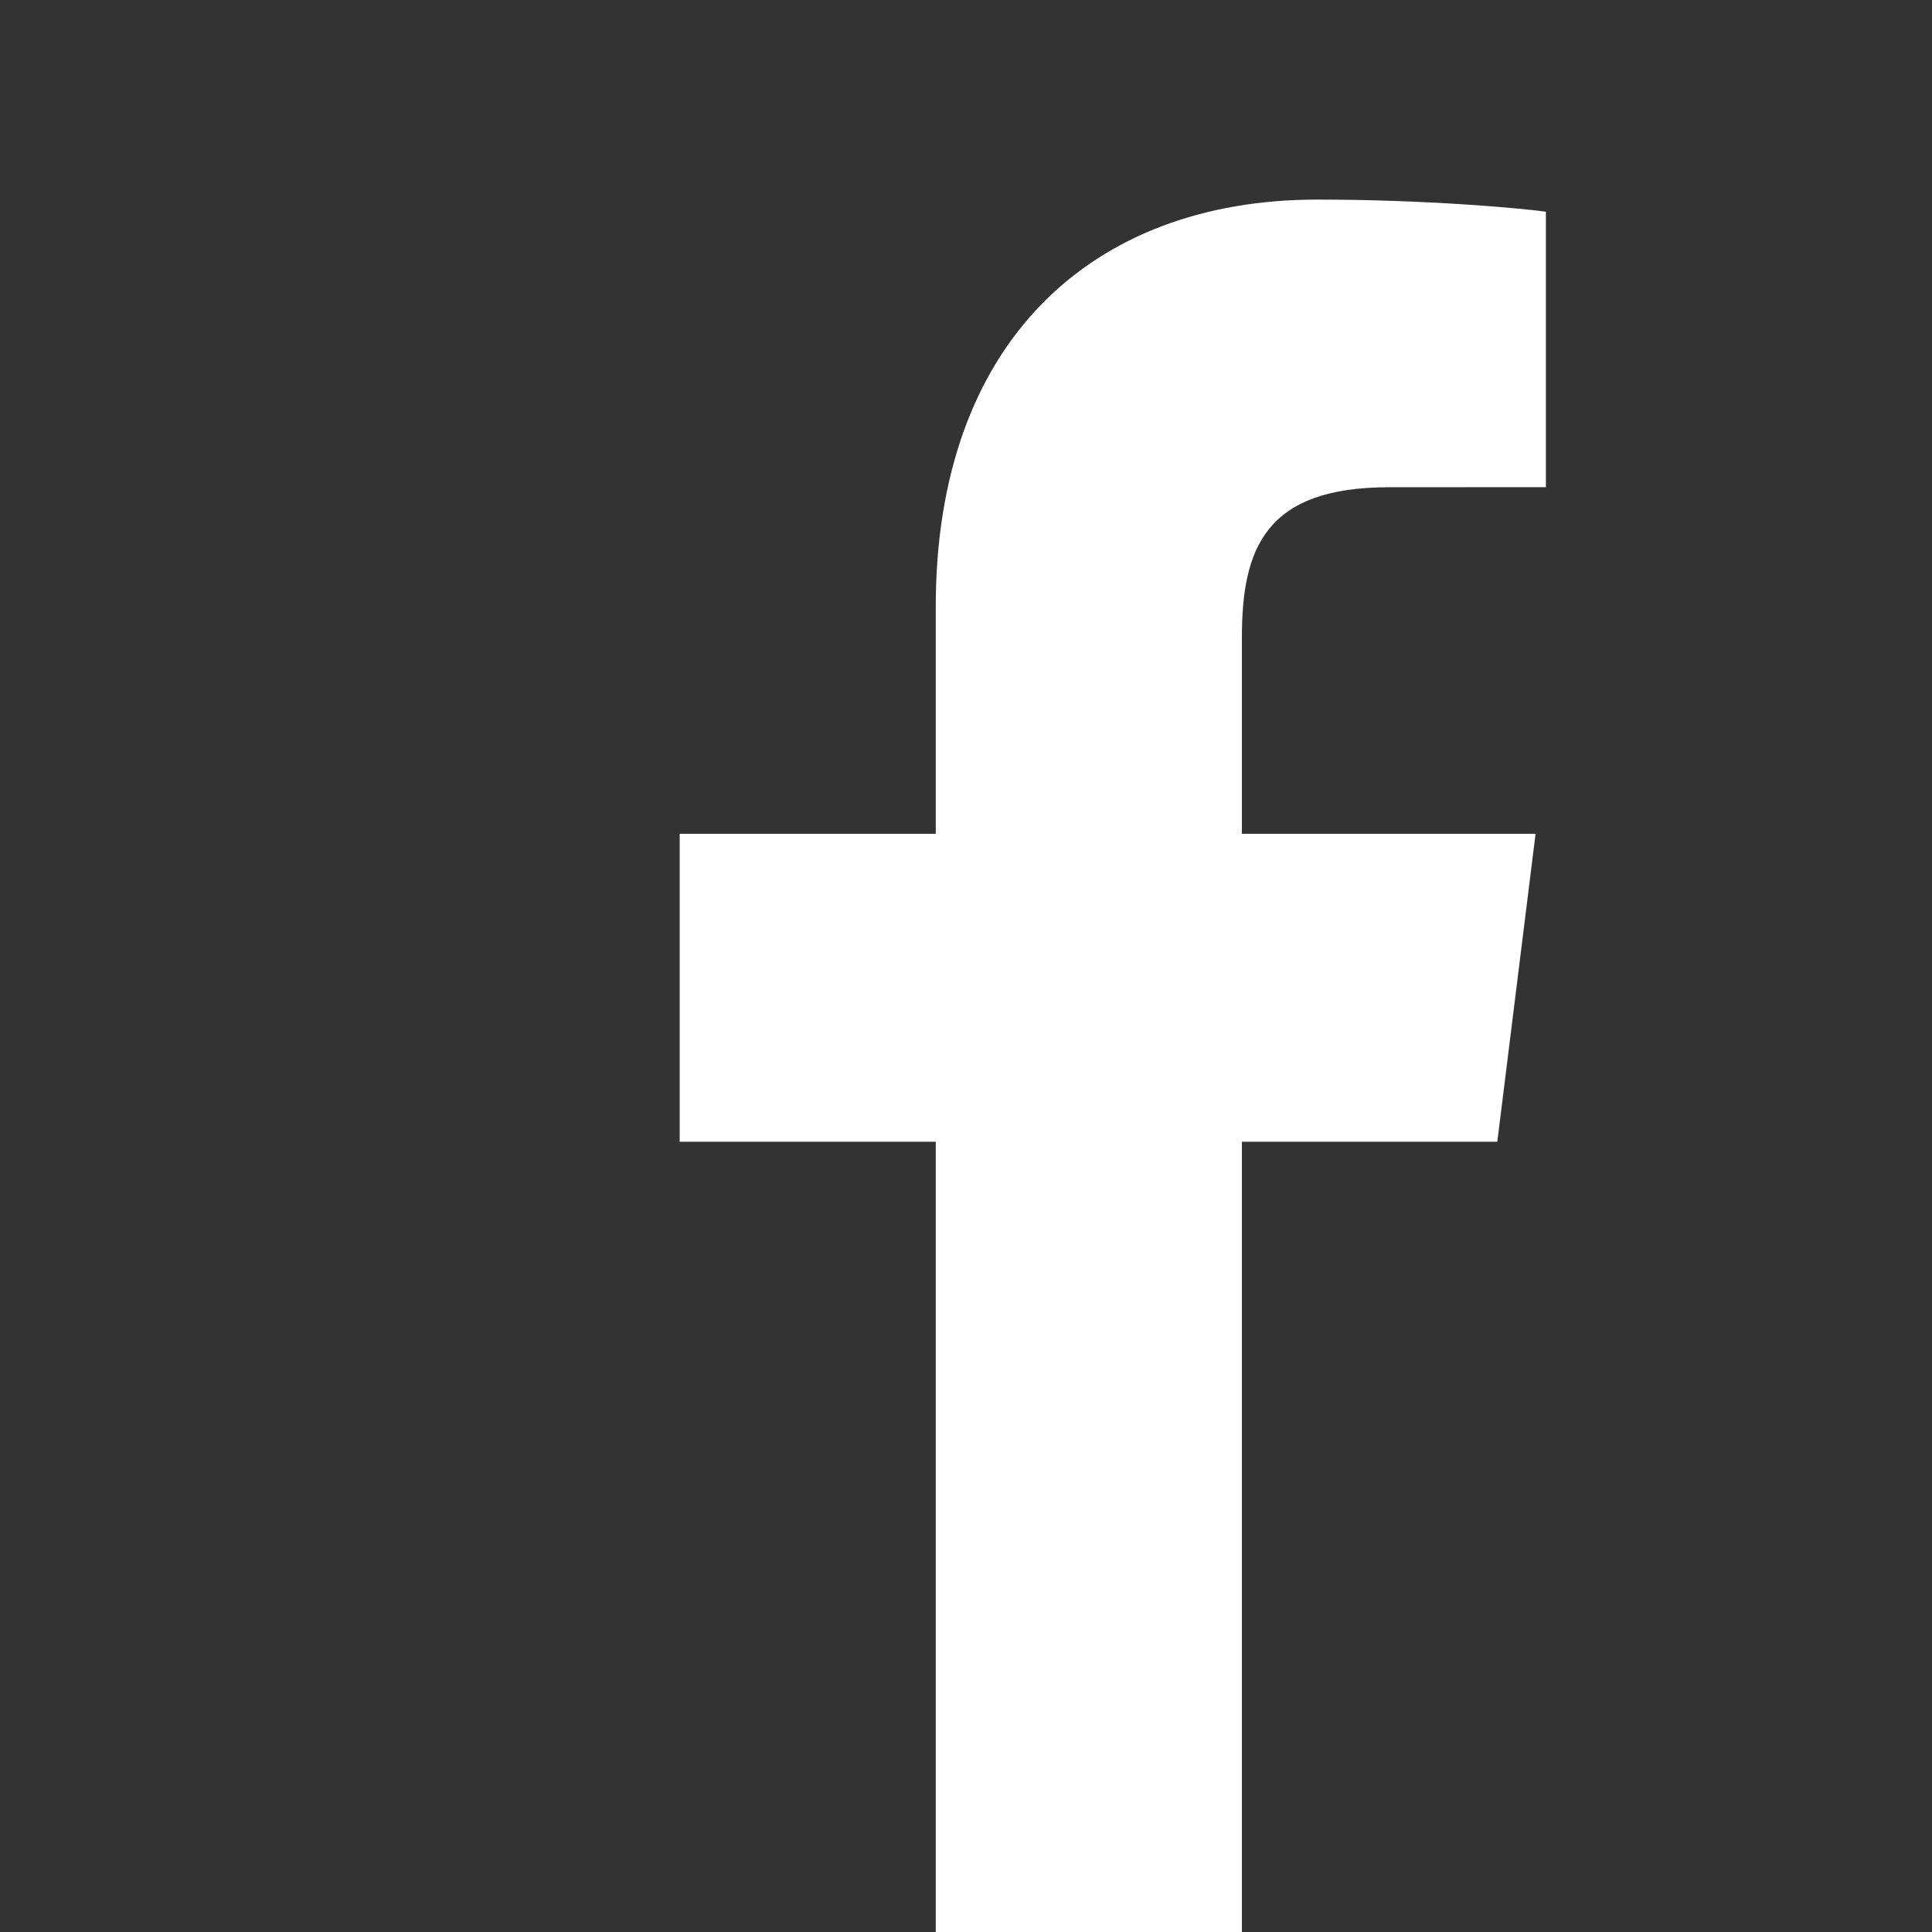 <?xml version="1.0" encoding="UTF-8"?>
<svg width="26px" height="26px" viewBox="0 0 26 26" version="1.1" xmlns="http://www.w3.org/2000/svg" xmlns:xlink="http://www.w3.org/1999/xlink">
    <rect x="0" y="0" width="26" height="26" fill="#333333" stroke="none"/>
    <!-- Generator: Sketch 53.1 (72631) - https://sketchapp.com -->
    <title>App/SMM/white/facebook</title>
    <desc>Created with Sketch.</desc>
    <g id="App/SMM/white/facebook" stroke="none" stroke-width="1" fill="none" fill-rule="evenodd">
        <path d="M16.713,26 L16.713,15.365 L20.15,15.365 L20.665,11.221 L16.713,11.221 L16.713,8.575 C16.713,7.375 17.034,6.557 18.691,6.557 L20.804,6.556 L20.804,2.849 C20.439,2.799 19.184,2.686 17.725,2.686 C14.678,2.686 12.593,4.617 12.593,8.164 L12.593,11.221 L9.147,11.221 L9.147,15.365 L12.593,15.365 L12.593,26 L16.713,26 Z" id="Fill-4-Copy" fill="#FFFFFF"></path>
    </g>
</svg>